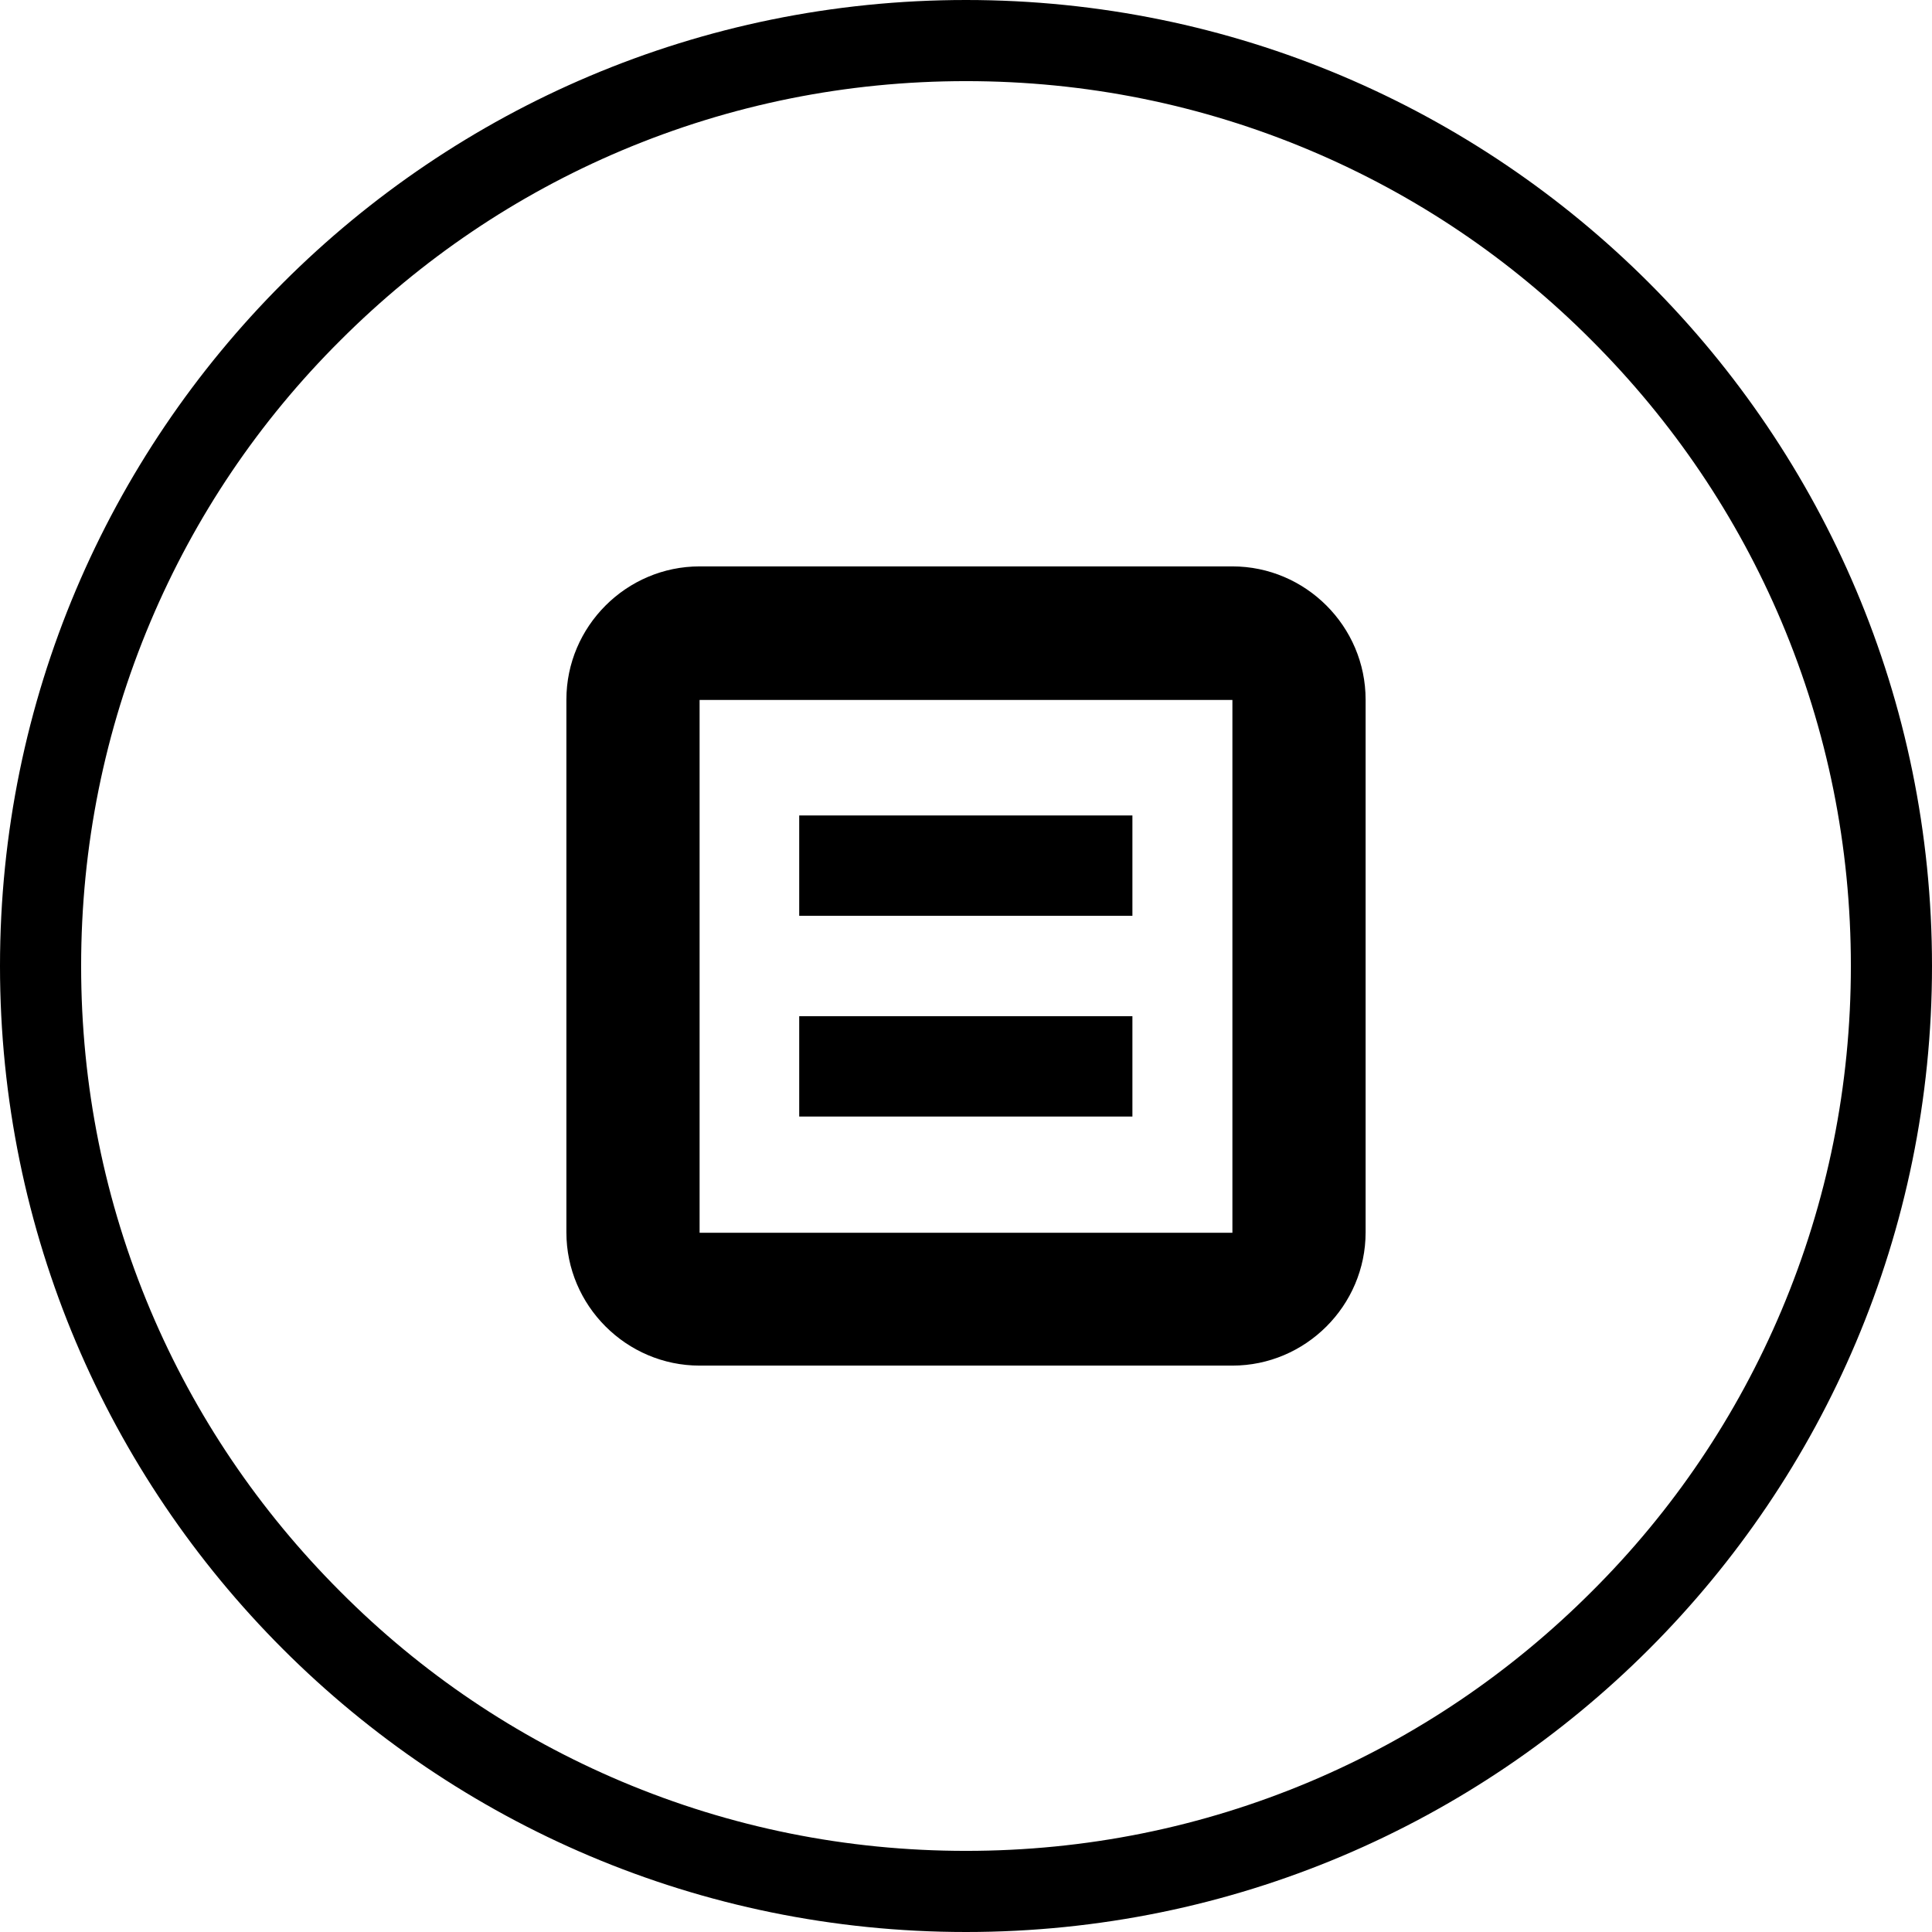<?xml version="1.0" encoding="utf-8"?>
<!-- Generator: Adobe Illustrator 16.0.0, SVG Export Plug-In . SVG Version: 6.00 Build 0)  -->
<!DOCTYPE svg PUBLIC "-//W3C//DTD SVG 1.1//EN" "http://www.w3.org/Graphics/SVG/1.1/DTD/svg11.dtd">
<svg version="1.1" id="Layer_1" xmlns="http://www.w3.org/2000/svg" xmlns:xlink="http://www.w3.org/1999/xlink" x="0px" y="0px"
	 width="512px" height="512px" viewBox="0 0 512 512" enable-background="new 0 0 512 512" xml:space="preserve">
<path d="M256,21.5c31.7,0,62.4,6.2,91.3,18.4c27.9,11.8,53,28.7,74.5,50.3c21.5,21.5,38.5,46.6,50.3,74.5
	c12.2,28.9,18.4,59.6,18.4,91.3s-6.2,62.4-18.4,91.3c-11.8,27.9-28.7,53-50.3,74.5c-21.5,21.5-46.6,38.5-74.5,50.3
	c-28.9,12.2-59.6,18.4-91.3,18.4s-62.4-6.2-91.3-18.4c-27.9-11.8-53-28.7-74.5-50.3c-21.5-21.5-38.5-46.6-50.3-74.5
	c-12.2-28.9-18.4-59.6-18.4-91.3s6.2-62.4,18.4-91.3c11.8-27.9,28.7-53,50.3-74.5c21.5-21.5,46.6-38.5,74.5-50.3
	C193.6,27.7,224.3,21.5,256,21.5 M256,0C114.6,0,0,114.6,0,256s114.6,256,256,256s256-114.6,256-256S397.4,0,256,0L256,0z
	 M326.6,150.1H185.4c-19.4,0-35.3,15.9-35.3,35.3v141.2c0,19.4,15.9,35.3,35.3,35.3h141.2c19.4,0,35.3-15.9,35.3-35.3V185.4
	C361.9,166,346,150.1,326.6,150.1z M326.6,204.4l0,32.4l0,89.9l-141.2,0l0-88.5l0-33l0-19.7h141.2l0,0V204.4z M211.8,216.1h88.3
	v26.6h-88.3V216.1z M211.8,269.3h88.3v26.6h-88.3V269.3z"/>
</svg>
